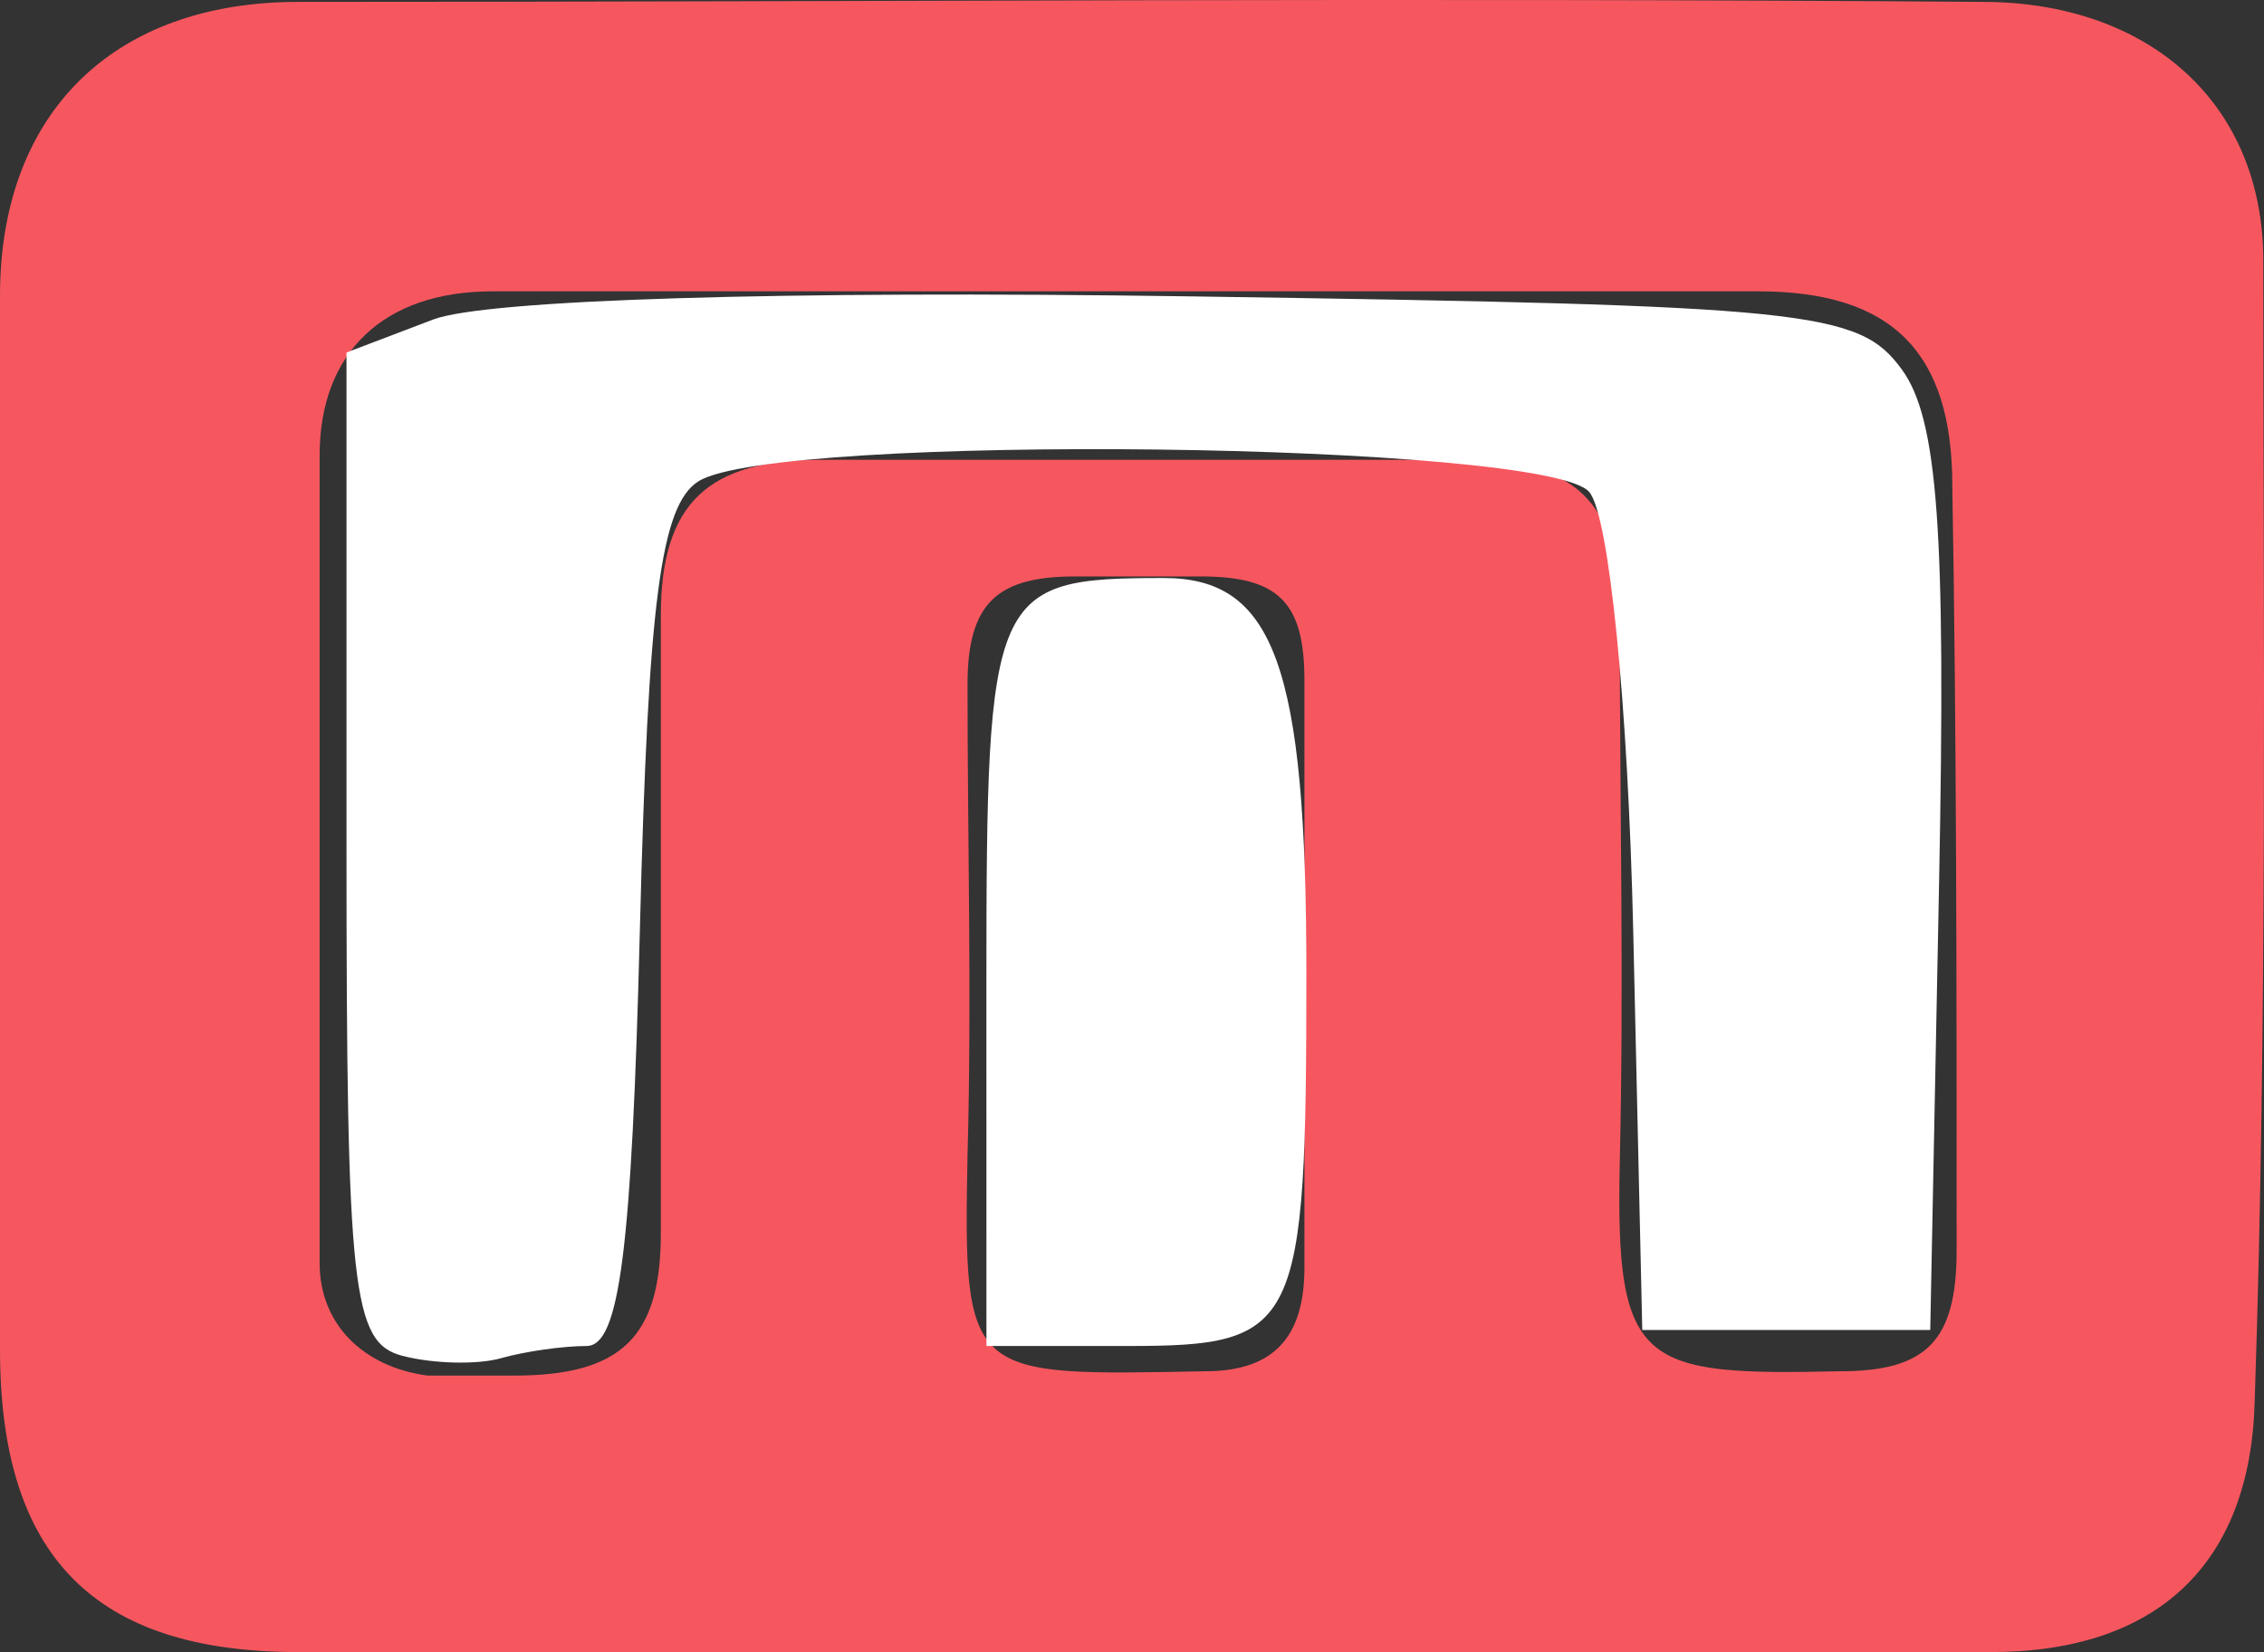 <?xml version="1.0" encoding="UTF-8" standalone="no"?>
<!-- Generator: Adobe Illustrator 22.0.1, SVG Export Plug-In . SVG Version: 6.00 Build 0)  -->

<svg
   xmlns:dc="http://purl.org/dc/elements/1.1/"
   xmlns:cc="http://creativecommons.org/ns#"
   xmlns:rdf="http://www.w3.org/1999/02/22-rdf-syntax-ns#"
   xmlns:svg="http://www.w3.org/2000/svg"
   xmlns="http://www.w3.org/2000/svg"
   xmlns:sodipodi="http://sodipodi.sourceforge.net/DTD/sodipodi-0.dtd"
   xmlns:inkscape="http://www.inkscape.org/namespaces/inkscape"
   version="1.1"
   id="Layer_1"
   x="0px"
   y="0px"
   viewBox="0 0 52.416 38.244"
   xml:space="preserve"
   sodipodi:docname="medianet_w.svg"
   width="52.416"
   height="38.244"
   inkscape:version="0.92.4 (5da689c313, 2019-01-14)"><rect x="0" y="0" width="52.416" height="38.244" fill="#333333" stroke="none"/><defs
   id="defs57">
	
	
</defs><sodipodi:namedview
   pagecolor="#ffffff"
   bordercolor="#666666"
   borderopacity="1"
   objecttolerance="10"
   gridtolerance="10"
   guidetolerance="10"
   inkscape:pageopacity="0"
   inkscape:pageshadow="2"
   inkscape:window-width="1680"
   inkscape:window-height="991"
   id="namedview55"
   showgrid="false"
   inkscape:zoom="1.35"
   inkscape:cx="-112.57037"
   inkscape:cy="9.9"
   inkscape:window-x="0"
   inkscape:window-y="1050"
   inkscape:window-maximized="1"
   inkscape:current-layer="Layer_1" />
<style
   type="text/css"
   id="style2">
	.st0{enable-background:new    ;}
	.st1{fill:#999999;}
	.st2{fill:#F6575F;}
	.st3{fill:#F55760;}
	.st4{fill:#F5575F;}
	.st5{fill:#F45A63;}
	.st6{fill:#F37D8A;}
	.st7{fill:#F4828B;}
</style>


<path
   style="fill:#f6575f"
   inkscape:connector-curvature="0"
   id="path26"
   d="m 52.4,6.044 c 0,-3.7 -2.7,-6 -6.5,-6 -13,-0.1 -26,0 -39,0 -4.3,0 -6.9,2.6 -6.9,6.8 0,8.1 0,16.3 0,24.4 0,4.8 2.2,7 6.9,7 6.4,0 12.9,0 19.3,0 6.6,0 13.3,0 19.9,0 3.8,0 6,-2 6.1,-5.8 0.3,-8.9 0.2,-17.7 0.2,-26.4 z M 30.2,29.344 c 0,1.6 -0.7,2.4 -2.3,2.4 -5.5,0.1 -5.6,0.2 -5.5,-5 0.1,-3.6 0,-7.3 0,-10.9 0,-1.9 0.7,-2.5 2.5,-2.5 1,0 1.9,0 2.9,0 1.8,0 2.4,0.6 2.4,2.4 0,2.2 0,4.5 0,6.7 0,2.3 0,4.6 0,6.9 z m 15.1,-0.4 c 0,2.1 -0.7,2.8 -2.7,2.8 -4.6,0.1 -5.2,-0.1 -5.1,-4.8 0.1,-4.2 0,-8.4 0,-12.6 0,-2.8 -1,-3.7 -3.8,-3.7 -4.9,0 -9.8,0 -14.7,0 -2.6,0 -3.7,1 -3.7,3.6 0,4.8 0,9.5 0,14.3 0,2.4 -0.9,3.3 -3.4,3.3 -0.7,0 -1.3,0 -2,0 -1.5,-0.2 -2.5,-1.2 -2.5,-2.6 0,-6.2 0,-12.5 0,-18.7 0,-2.4 1.5,-3.8 4,-3.8 5,0 9.9,0 14.9,0 0,0 0,0 0,0 4.8,0 9.6,0 14.4,0 3.1,0 4.5,1.4 4.5,4.5 0.1,5.8 0.1,11.7 0.1,17.7 z"
   class="st2" />
<path
   style="fill:#ffffff;fill-opacity:1;stroke-width:0.741"
   d="M 9.319,31.387 C 8.154,31.085 8.022,29.884 8.022,19.605 V 8.16 L 10.028,7.397 C 11.246,6.934 18.108,6.723 27.497,6.86 c 14.405,0.21 15.535,0.326 16.532,1.69 0.837,1.146 1.025,3.72 0.865,11.852 L 44.689,30.789 H 41.356 38.022 L 37.813,21.577 C 37.694,16.337 37.256,11.945 36.797,11.392 35.831,10.228 17.962,10.012 16.17,11.142 c -0.873,0.551 -1.163,2.772 -1.355,10.359 -0.188,7.453 -0.471,9.658 -1.236,9.658 -0.545,0 -1.436,0.127 -1.978,0.282 -0.543,0.155 -1.57,0.131 -2.283,-0.054 z"
   id="path816"
   inkscape:connector-curvature="0" /><path
   style="fill:#ffffff;fill-opacity:1;stroke-width:0.741"
   d="m 22.837,22.72 c 0,-9.063 0.121,-9.339 4.109,-9.339 2.558,0 3.299,2.054 3.299,9.15 0,8.272 -0.171,8.628 -4.153,8.628 h -3.254 z"
   id="path818"
   inkscape:connector-curvature="0" /></svg>